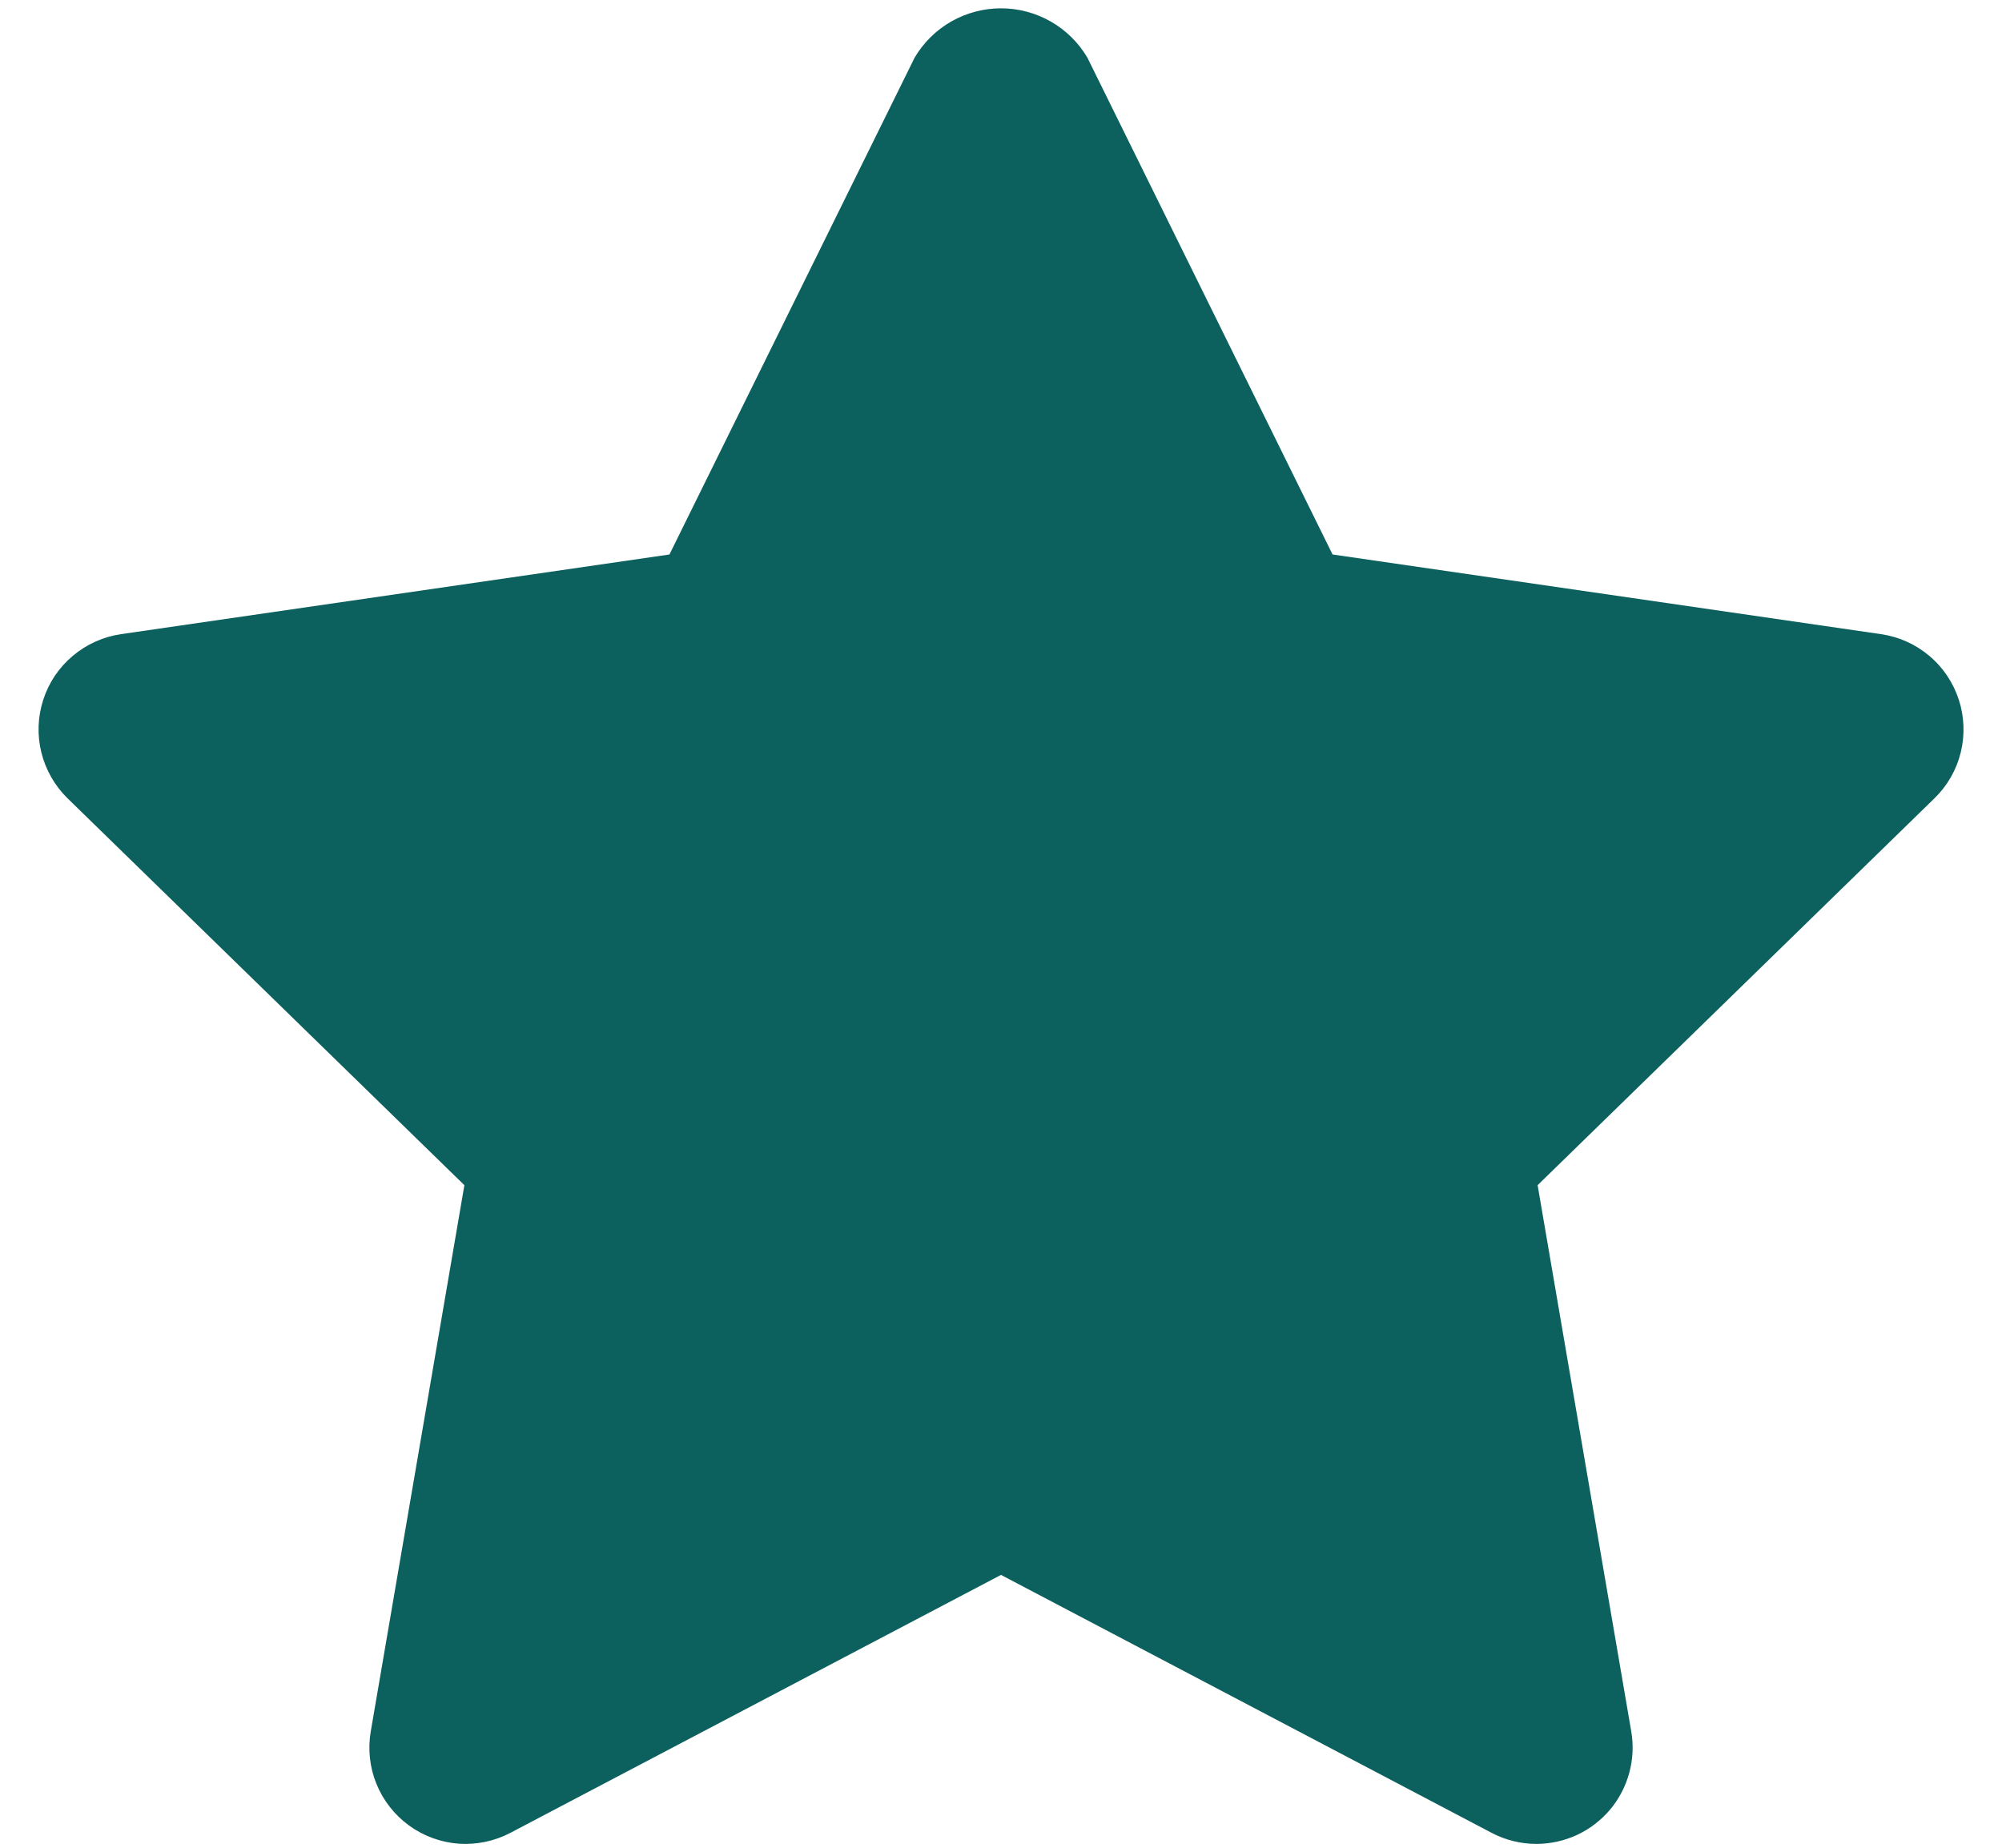 <svg width="26" height="24" viewBox="0 0 26 24" fill="none" xmlns="http://www.w3.org/2000/svg">
<path d="M19.953 23.95C19.75 23.95 19.55 23.9 19.371 23.806L13 20.456L6.629 23.806C6.422 23.915 6.19 23.963 5.957 23.947C5.724 23.93 5.501 23.848 5.312 23.711C5.124 23.574 4.977 23.387 4.889 23.171C4.801 22.955 4.776 22.719 4.815 22.489L6.031 15.394L0.877 10.369C0.711 10.206 0.593 10 0.537 9.773C0.481 9.547 0.49 9.31 0.562 9.088C0.634 8.866 0.766 8.669 0.945 8.519C1.123 8.369 1.339 8.271 1.57 8.237L8.694 7.202L11.879 0.747C11.994 0.553 12.158 0.391 12.354 0.279C12.551 0.167 12.774 0.108 13 0.108C13.226 0.108 13.449 0.167 13.645 0.279C13.842 0.391 14.006 0.553 14.121 0.747L17.306 7.202L24.43 8.237C24.661 8.271 24.878 8.368 25.056 8.519C25.235 8.669 25.367 8.867 25.439 9.088C25.511 9.31 25.52 9.548 25.464 9.774C25.408 10.001 25.29 10.207 25.122 10.37L19.969 15.394L21.185 22.489C21.216 22.668 21.207 22.852 21.159 23.028C21.111 23.204 21.026 23.367 20.909 23.506C20.791 23.645 20.645 23.757 20.48 23.834C20.314 23.91 20.135 23.95 19.953 23.95Z" fill="#0c615e"/>
</svg>
